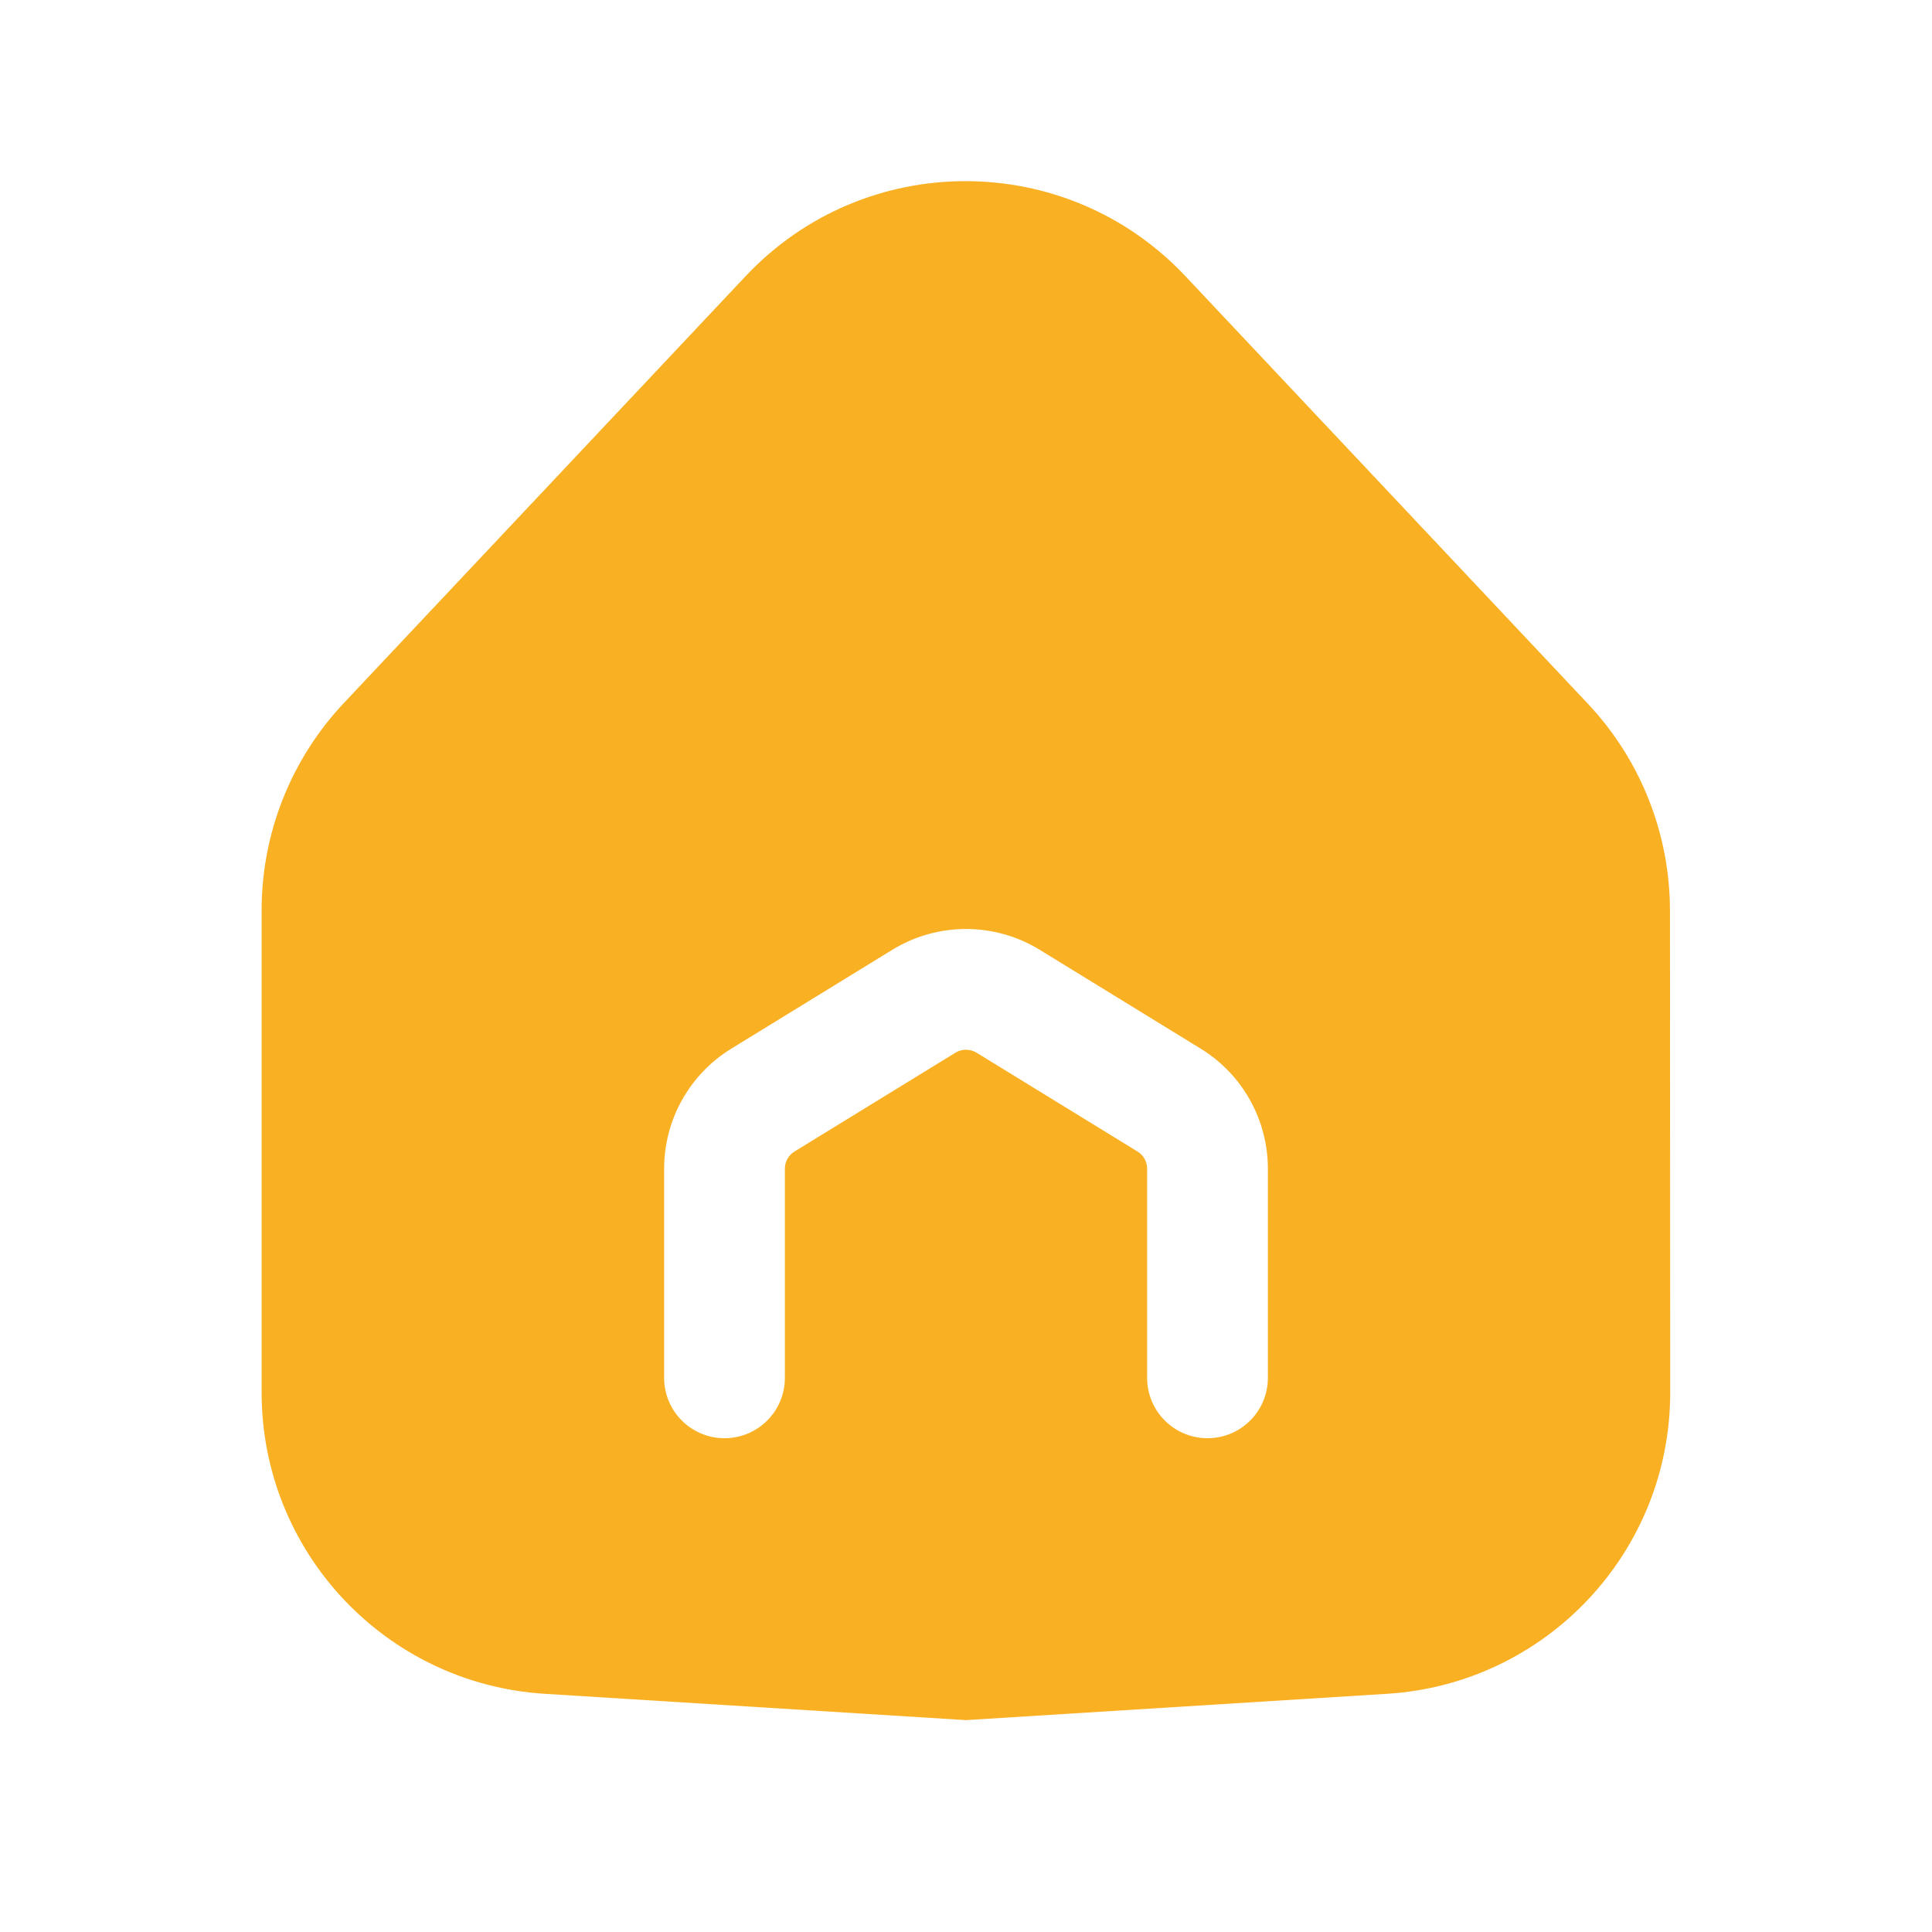 <svg width="24" height="24" viewBox="0 0 24 24" fill="none" xmlns="http://www.w3.org/2000/svg">
<path fill-rule="evenodd" clip-rule="evenodd" d="M14.725 3.43C13.244 1.857 10.744 1.857 9.263 3.43L4.269 8.736C3.615 9.432 3.25 10.351 3.25 11.306V17.298C3.25 19.278 4.79 20.917 6.766 21.041L12 21.368L17.232 21.041C19.209 20.917 20.75 19.277 20.748 17.296L20.745 11.311C20.744 10.357 20.38 9.438 19.726 8.743L14.725 3.43ZM11.869 13.077C11.949 13.028 12.051 13.028 12.131 13.077L14.131 14.305C14.205 14.35 14.25 14.431 14.25 14.518V17.116C14.25 17.531 14.586 17.866 15 17.866C15.414 17.866 15.75 17.531 15.75 17.116V14.518C15.75 13.91 15.434 13.345 14.916 13.027L12.916 11.799C12.354 11.454 11.646 11.454 11.084 11.799L9.084 13.027C8.566 13.345 8.25 13.91 8.25 14.518V17.116C8.25 17.531 8.586 17.866 9 17.866C9.414 17.866 9.75 17.531 9.75 17.116V14.518C9.75 14.431 9.795 14.35 9.869 14.305L11.869 13.077Z" fill="#F9B023"/>
</svg>
